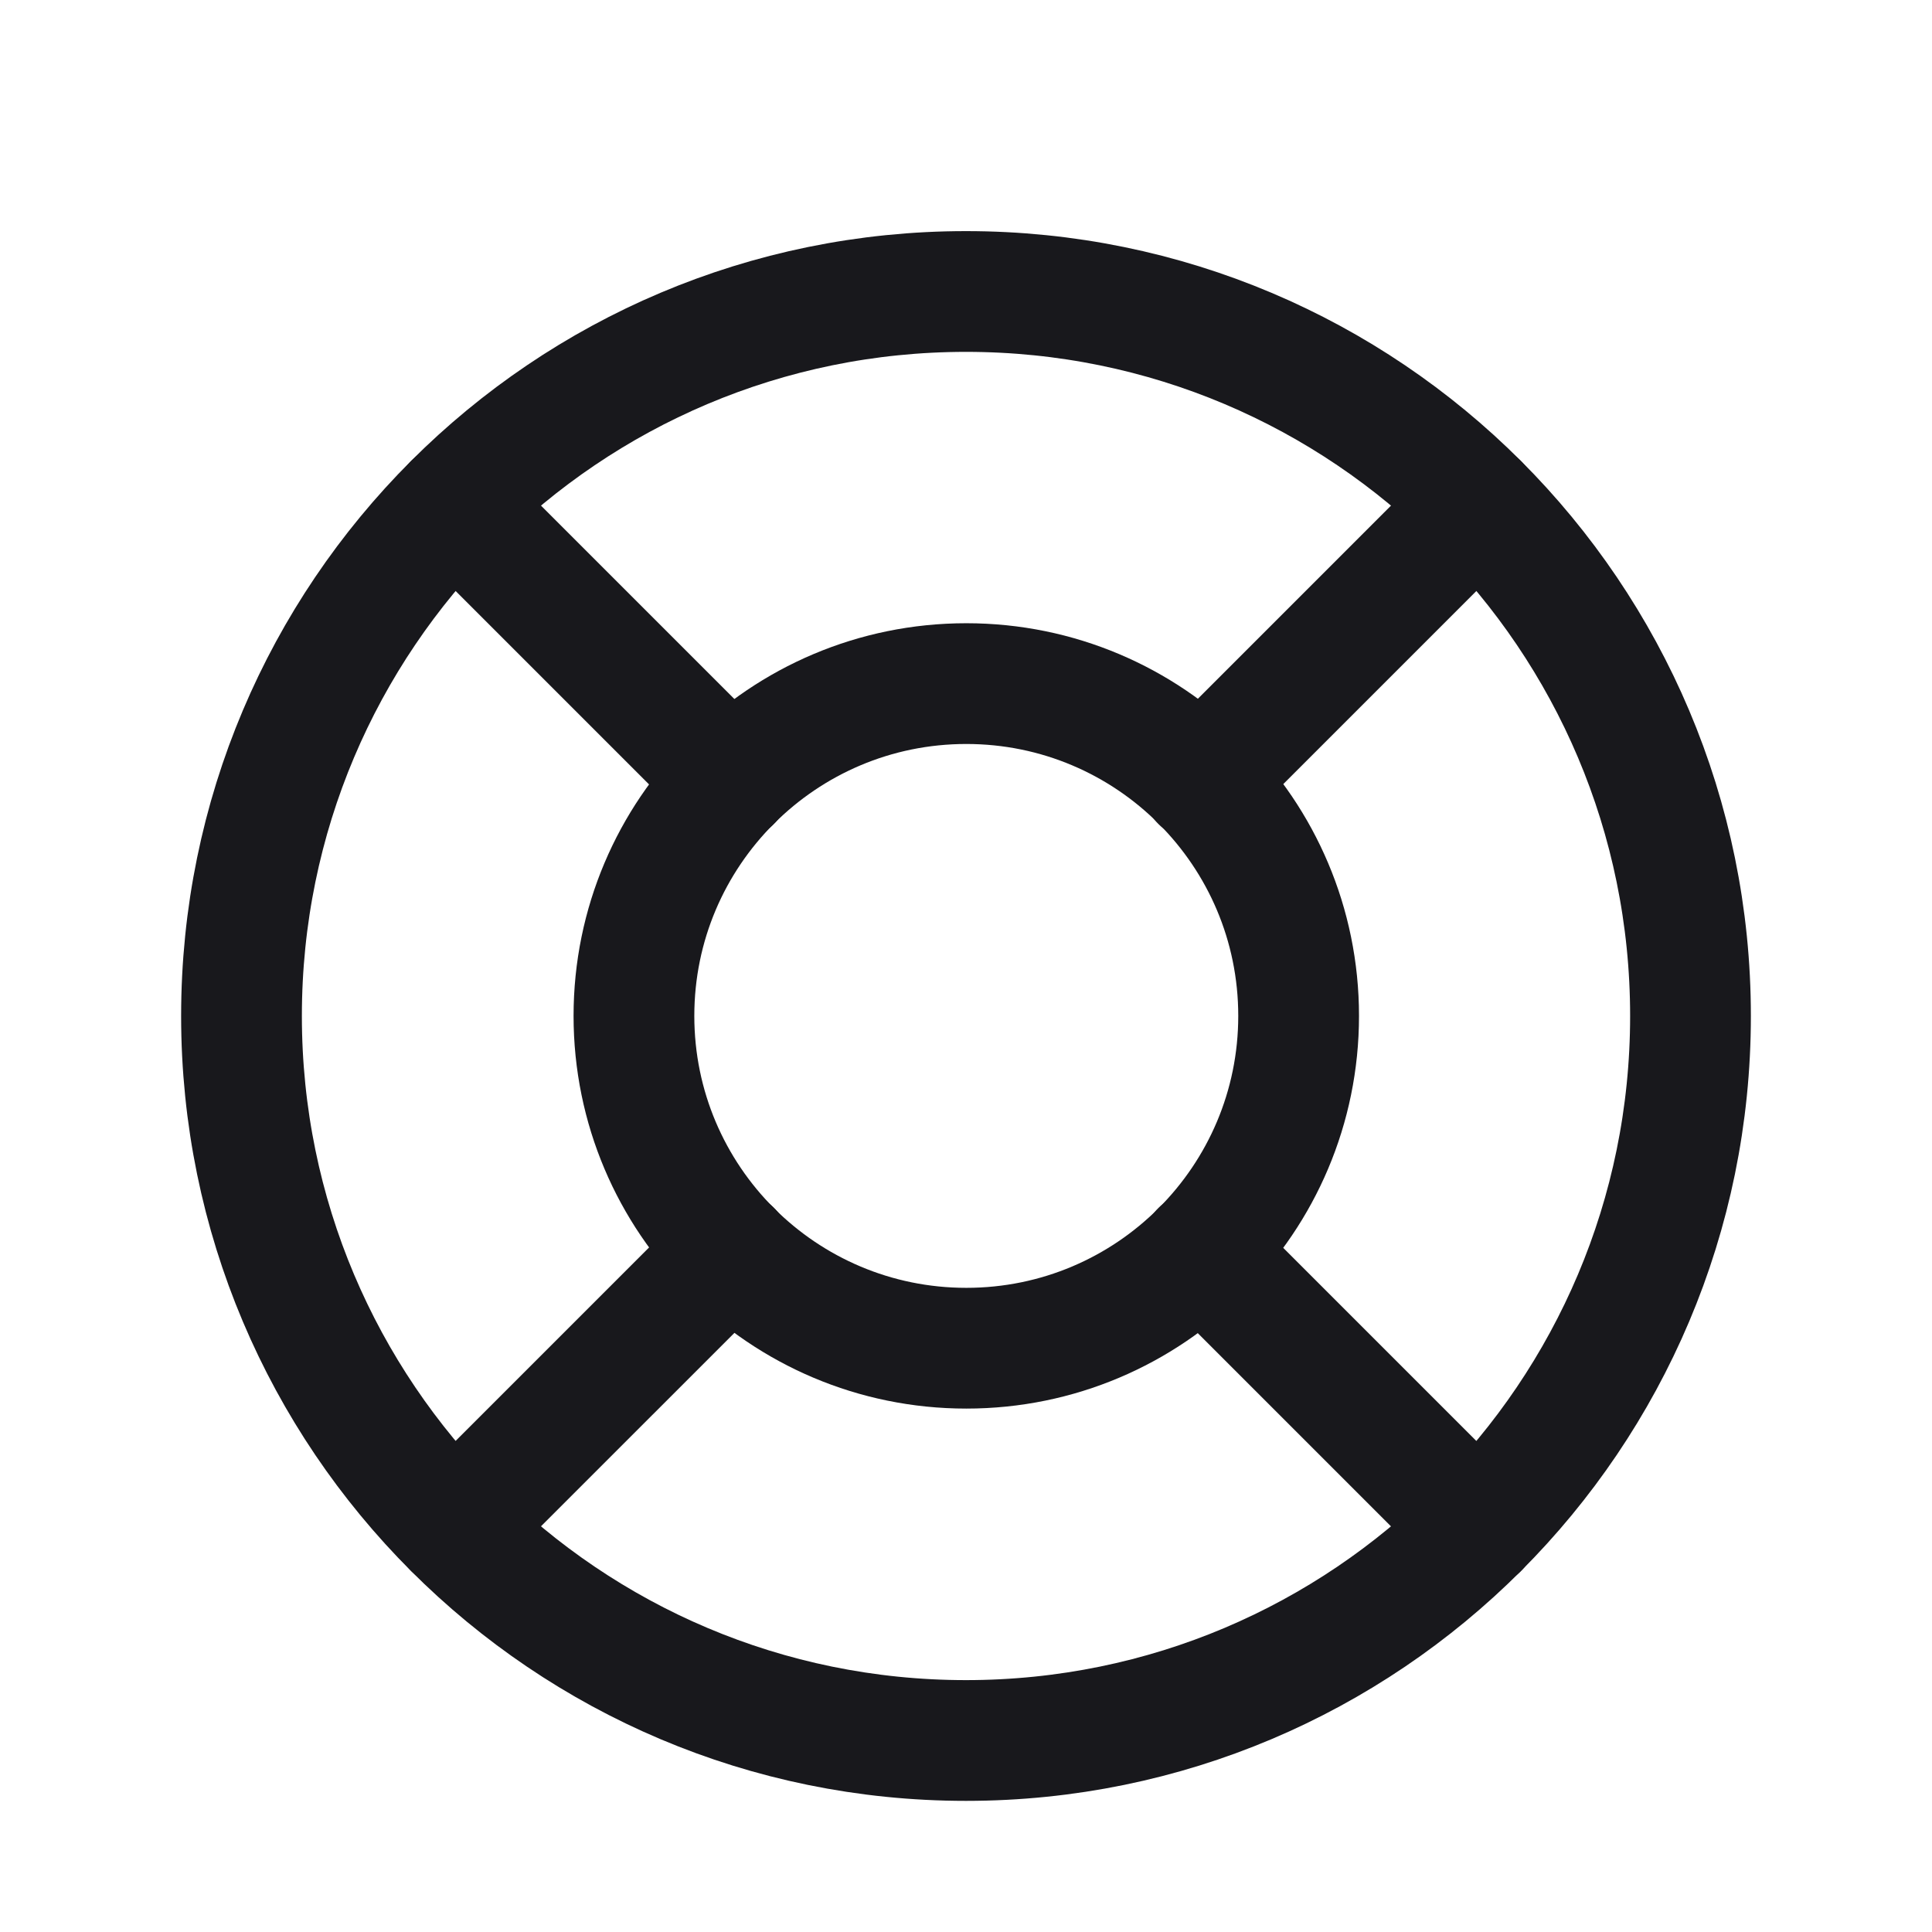 <svg width="24" height="24" viewBox="0 0 24 24" fill="none" xmlns="http://www.w3.org/2000/svg">
<path d="M12 21.621C16.971 21.621 21 17.591 21 12.621C21 7.65 16.971 3.621 12 3.621C7.029 3.621 3 7.65 3 12.621C3 17.591 7.029 21.621 12 21.621Z" stroke="#18181C" stroke-width="1.5" stroke-linecap="round" stroke-linejoin="round"/>
<path fill-rule="evenodd" clip-rule="evenodd" d="M16.132 12.62C16.132 14.9 14.284 16.748 12.004 16.748C9.724 16.748 7.875 14.9 7.875 12.62C7.875 10.34 9.724 8.492 12.004 8.492C14.284 8.492 16.132 10.34 16.132 12.62Z" stroke="#18181C" stroke-width="1.5" stroke-linecap="round" stroke-linejoin="round"/>
<path d="M9.085 15.535L5.637 18.983" stroke="#18181C" stroke-width="1.5" stroke-linecap="round" stroke-linejoin="round"/>
<path d="M14.918 15.539L18.364 18.985" stroke="#18181C" stroke-width="1.5" stroke-linecap="round" stroke-linejoin="round"/>
<path d="M5.637 6.258L9.084 9.705" stroke="#18181C" stroke-width="1.5" stroke-linecap="round" stroke-linejoin="round"/>
<path d="M14.918 9.703L18.363 6.258" stroke="#18181C" stroke-width="1.5" stroke-linecap="round" stroke-linejoin="round"/>
</svg>
